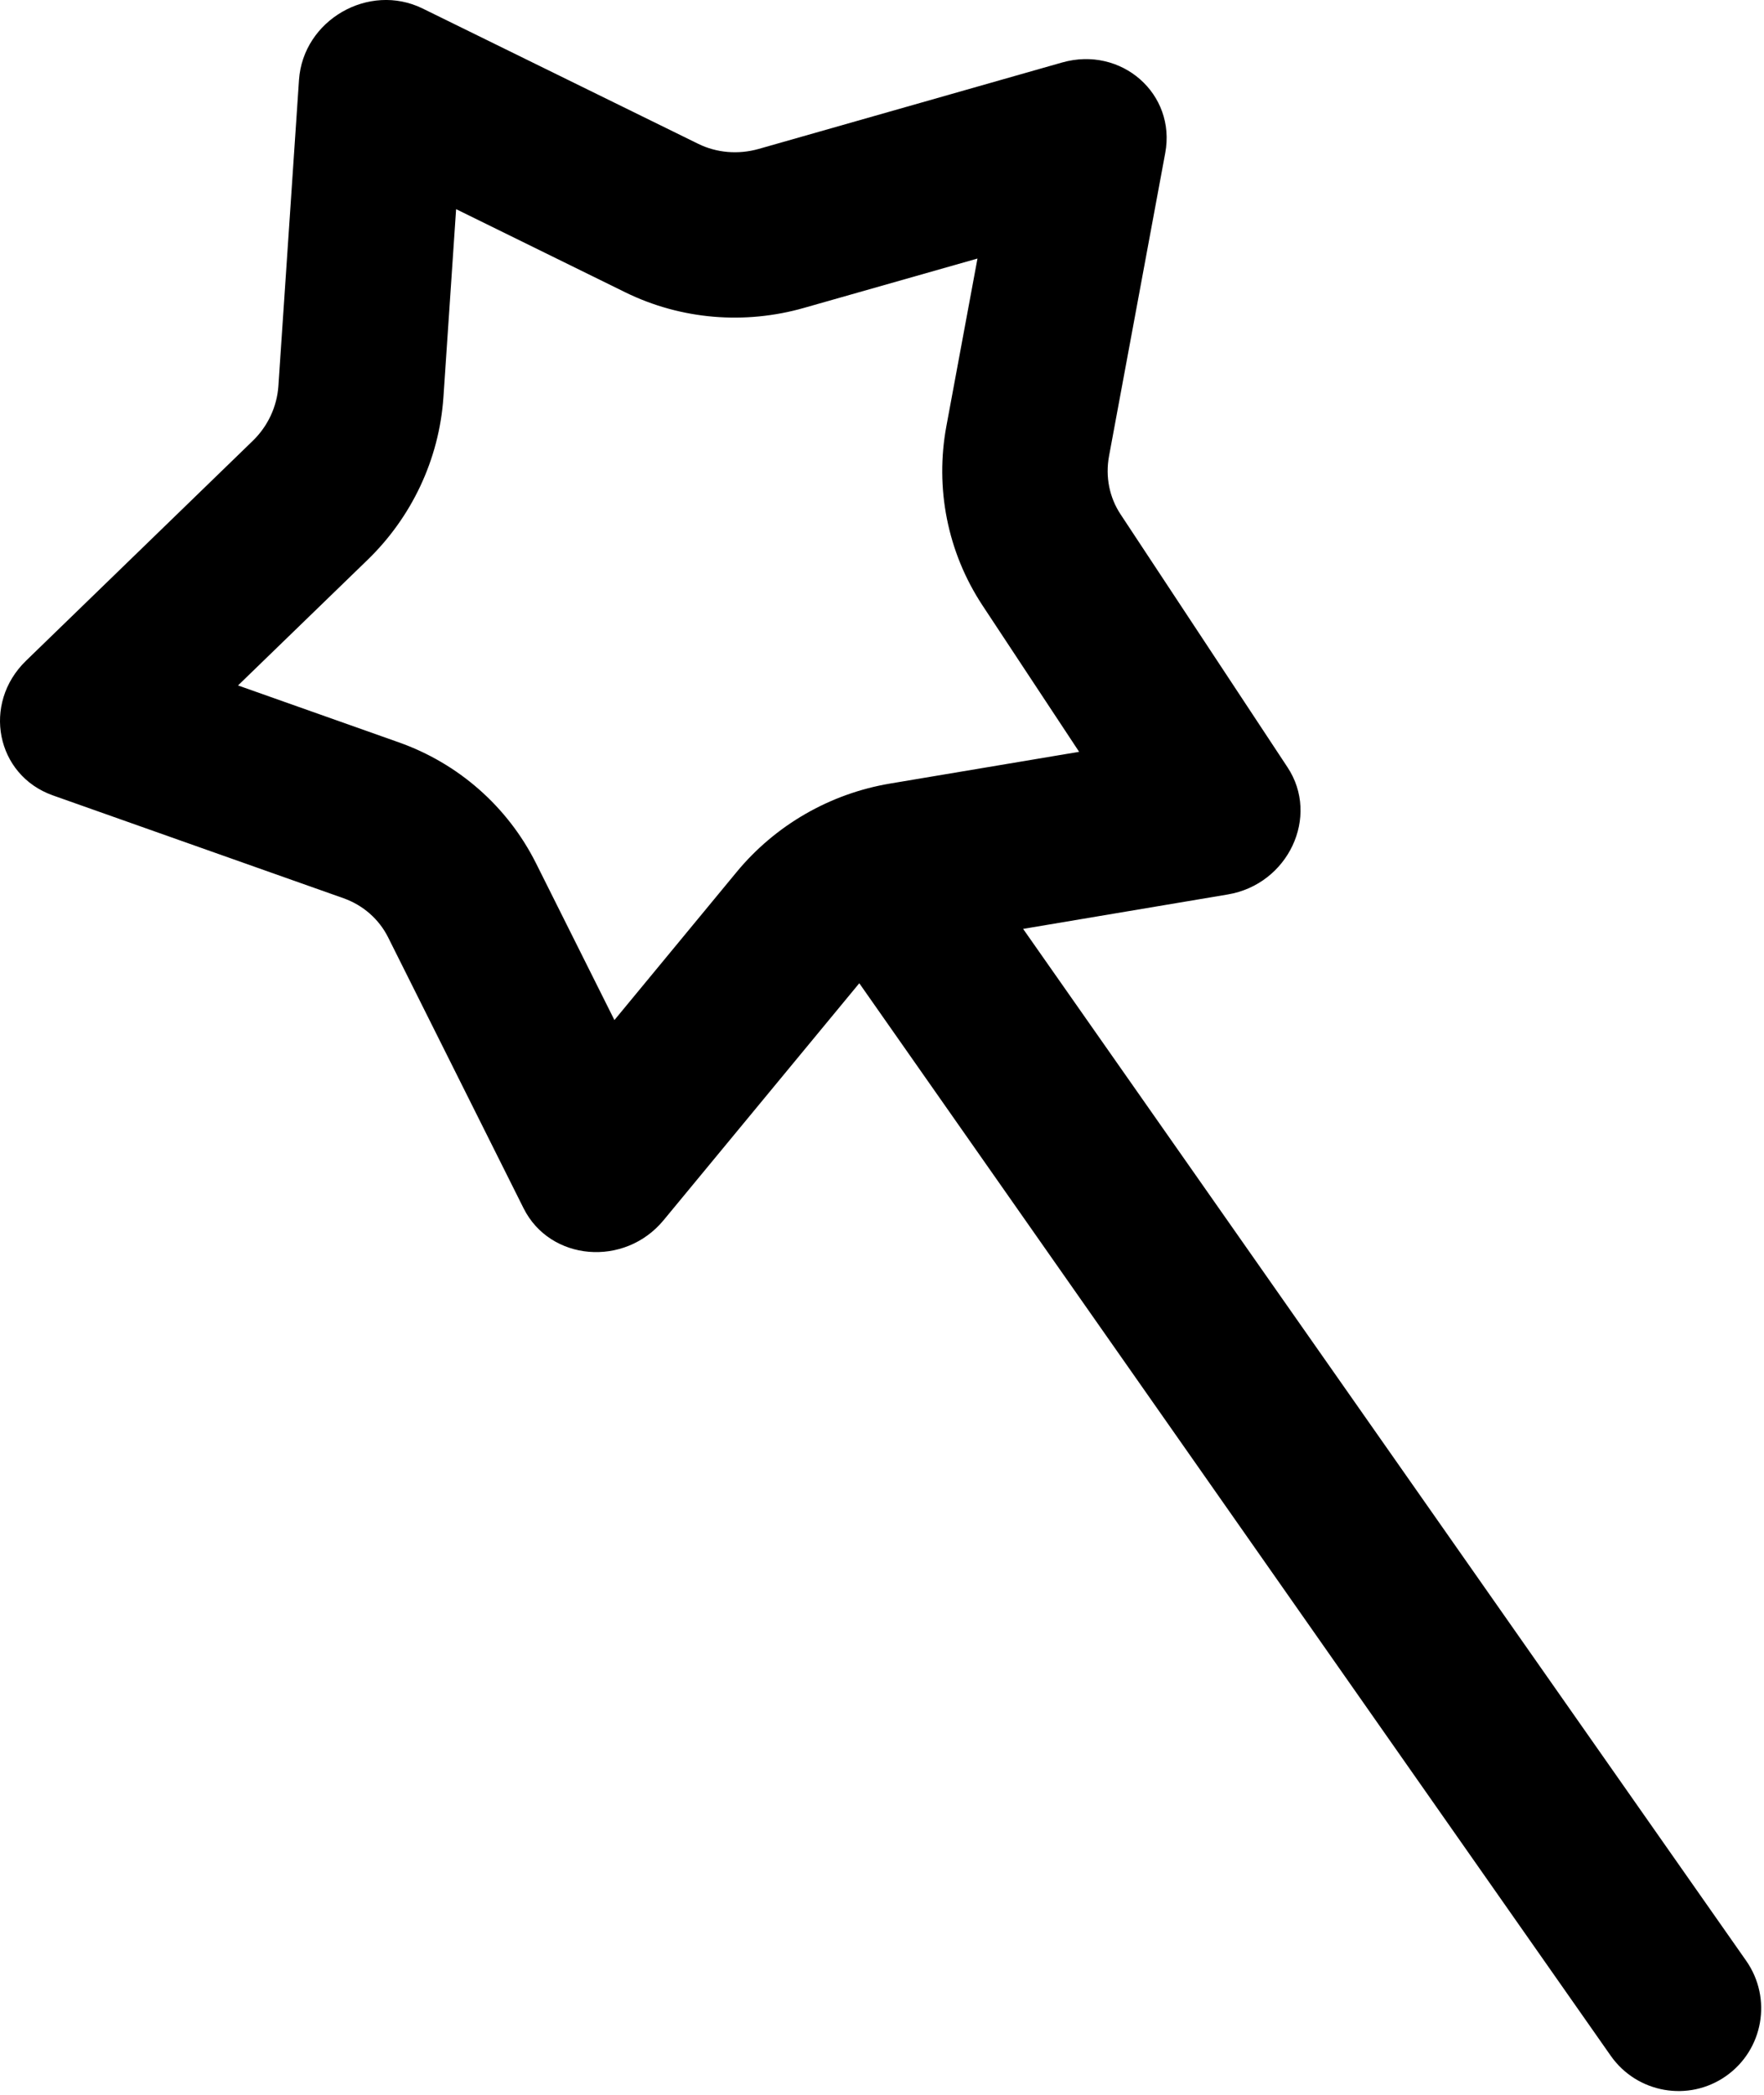 <svg width="100%" height="100%" viewBox="0 0 16 19" fill="none" xmlns="http://www.w3.org/2000/svg">
<path fill-rule="evenodd" clip-rule="evenodd" d="M2.712 0.725C2.749 0.182 3.345 -0.162 3.833 0.077L6.332 1.304C6.5 1.387 6.696 1.403 6.881 1.351L9.633 0.567C10.171 0.414 10.669 0.851 10.569 1.388L10.059 4.138C10.025 4.323 10.062 4.511 10.164 4.665L11.678 6.959C11.974 7.406 11.685 8.021 11.135 8.113L9.28 8.425L15.839 17.785C16.076 18.125 15.994 18.592 15.655 18.83C15.316 19.068 14.848 18.985 14.61 18.646L7.794 8.918L6.02 11.066C5.666 11.496 4.989 11.439 4.749 10.959L3.52 8.501C3.437 8.336 3.293 8.21 3.116 8.147L0.479 7.214C-0.036 7.031 -0.165 6.382 0.236 5.993L2.291 4C2.429 3.867 2.512 3.689 2.525 3.502L2.712 0.725ZM4.022 3.603L4.137 1.897L5.671 2.651C6.182 2.902 6.761 2.944 7.291 2.793L8.866 2.345L8.584 3.865C8.48 4.424 8.592 5.007 8.912 5.492L9.788 6.819L8.072 7.107C7.527 7.199 7.032 7.484 6.68 7.911L5.573 9.252L4.862 7.83C4.602 7.311 4.152 6.922 3.617 6.733L2.159 6.217L3.335 5.077C3.731 4.693 3.983 4.171 4.022 3.603Z" fill="currentColor"/>
</svg>
